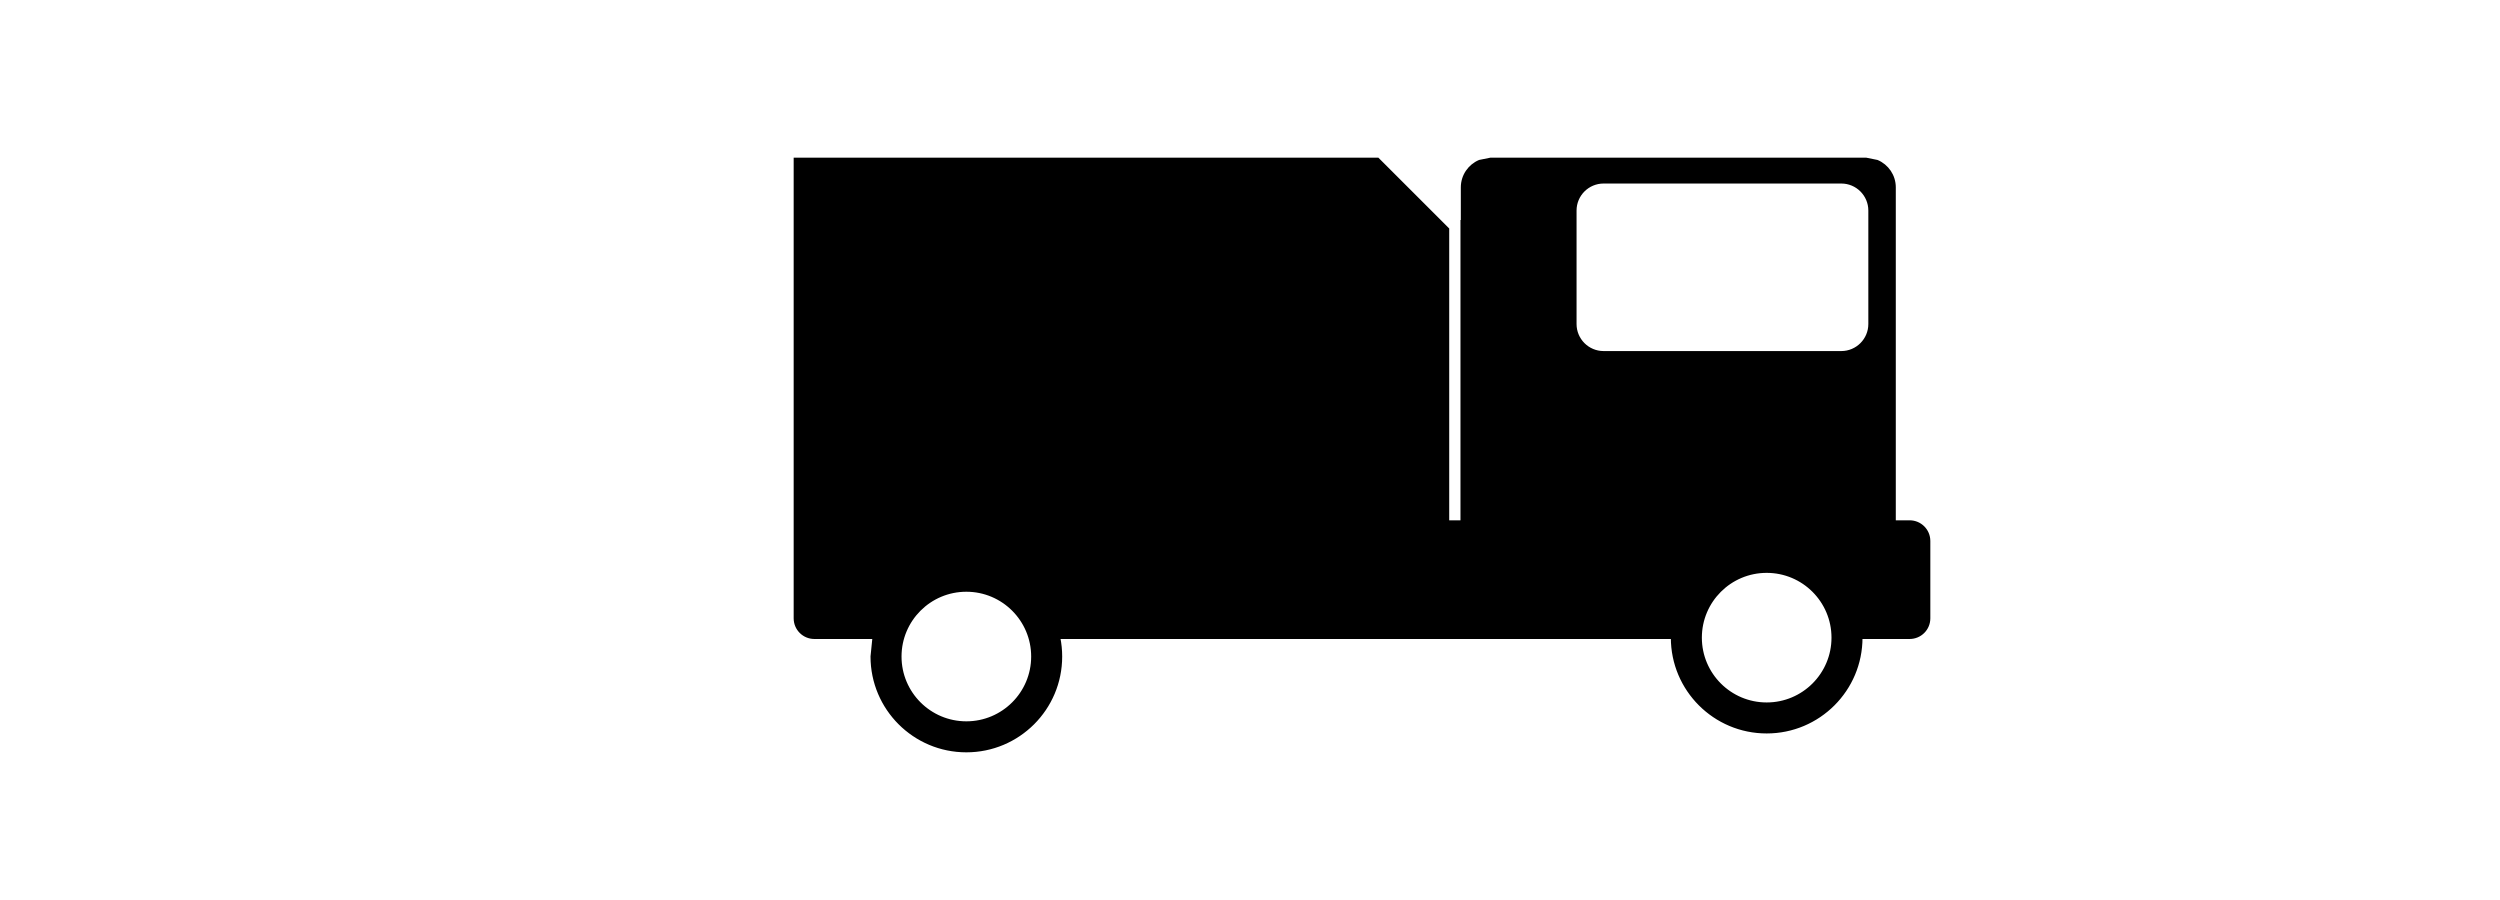 <svg width="1250" height="450" xmlns="http://www.w3.org/2000/svg" xmlns:xlink="http://www.w3.org/1999/xlink" overflow="hidden"><g><path d="M483.175 295.206C464.908 295.206 450.1 310.009 450.1 328.268 450.1 346.528 464.908 361.331 483.175 361.331 501.442 361.331 516.25 346.528 516.25 328.268 516.25 310.009 501.442 295.206 483.175 295.206ZM883.338 285.767C865.071 285.767 850.263 300.57 850.263 318.829 850.263 337.089 865.071 351.892 883.338 351.892 901.605 351.892 916.413 337.089 916.413 318.829 916.413 300.57 901.605 285.767 883.338 285.767ZM801.802 91.097C793.966 91.097 787.613 97.447 787.613 105.28L787.613 162.011C787.613 169.845 793.966 176.195 801.802 176.195L920.643 176.195C928.479 176.195 934.832 169.845 934.832 162.011L934.832 105.28C934.832 97.447 928.479 91.097 920.643 91.097ZM397.5 79.5 688.908 79.5 723.941 114.519 723.941 260.82 730.902 260.82 730.902 110.672 731.077 110.672 731.077 93.683C731.077 87.808 734.651 82.768 739.743 80.615L745.266 79.5 764.266 79.5 933.045 79.5 938.567 80.615C943.66 82.768 947.233 87.808 947.233 93.683L947.233 260.82 954.828 260.82C960.17 260.82 964.5 265.148 964.5 270.488L964.5 309.161C964.5 314.501 960.17 318.829 954.828 318.829L947.233 318.829 930.588 318.829C930.588 344.915 909.434 366.061 883.338 366.061 857.243 366.061 836.088 344.915 836.088 318.829 836.088 296.005 852.285 276.962 873.816 272.557L883.027 271.629 882.717 271.598C856.621 271.598 835.467 292.744 835.467 318.829L730.902 318.829 529.954 318.829 527.977 312.462 527.026 310.896 529.465 318.75C530.095 321.824 530.425 325.008 530.425 328.268 530.425 354.354 509.271 375.5 483.175 375.5 457.08 375.5 435.925 354.354 435.925 328.268L436.877 318.829 407.172 318.829C401.83 318.829 397.5 314.501 397.5 309.161L397.5 289.612 397.5 270.488Z" stroke="#000000" stroke-width="1.333" stroke-miterlimit="8" fill-rule="evenodd"/></g></svg>